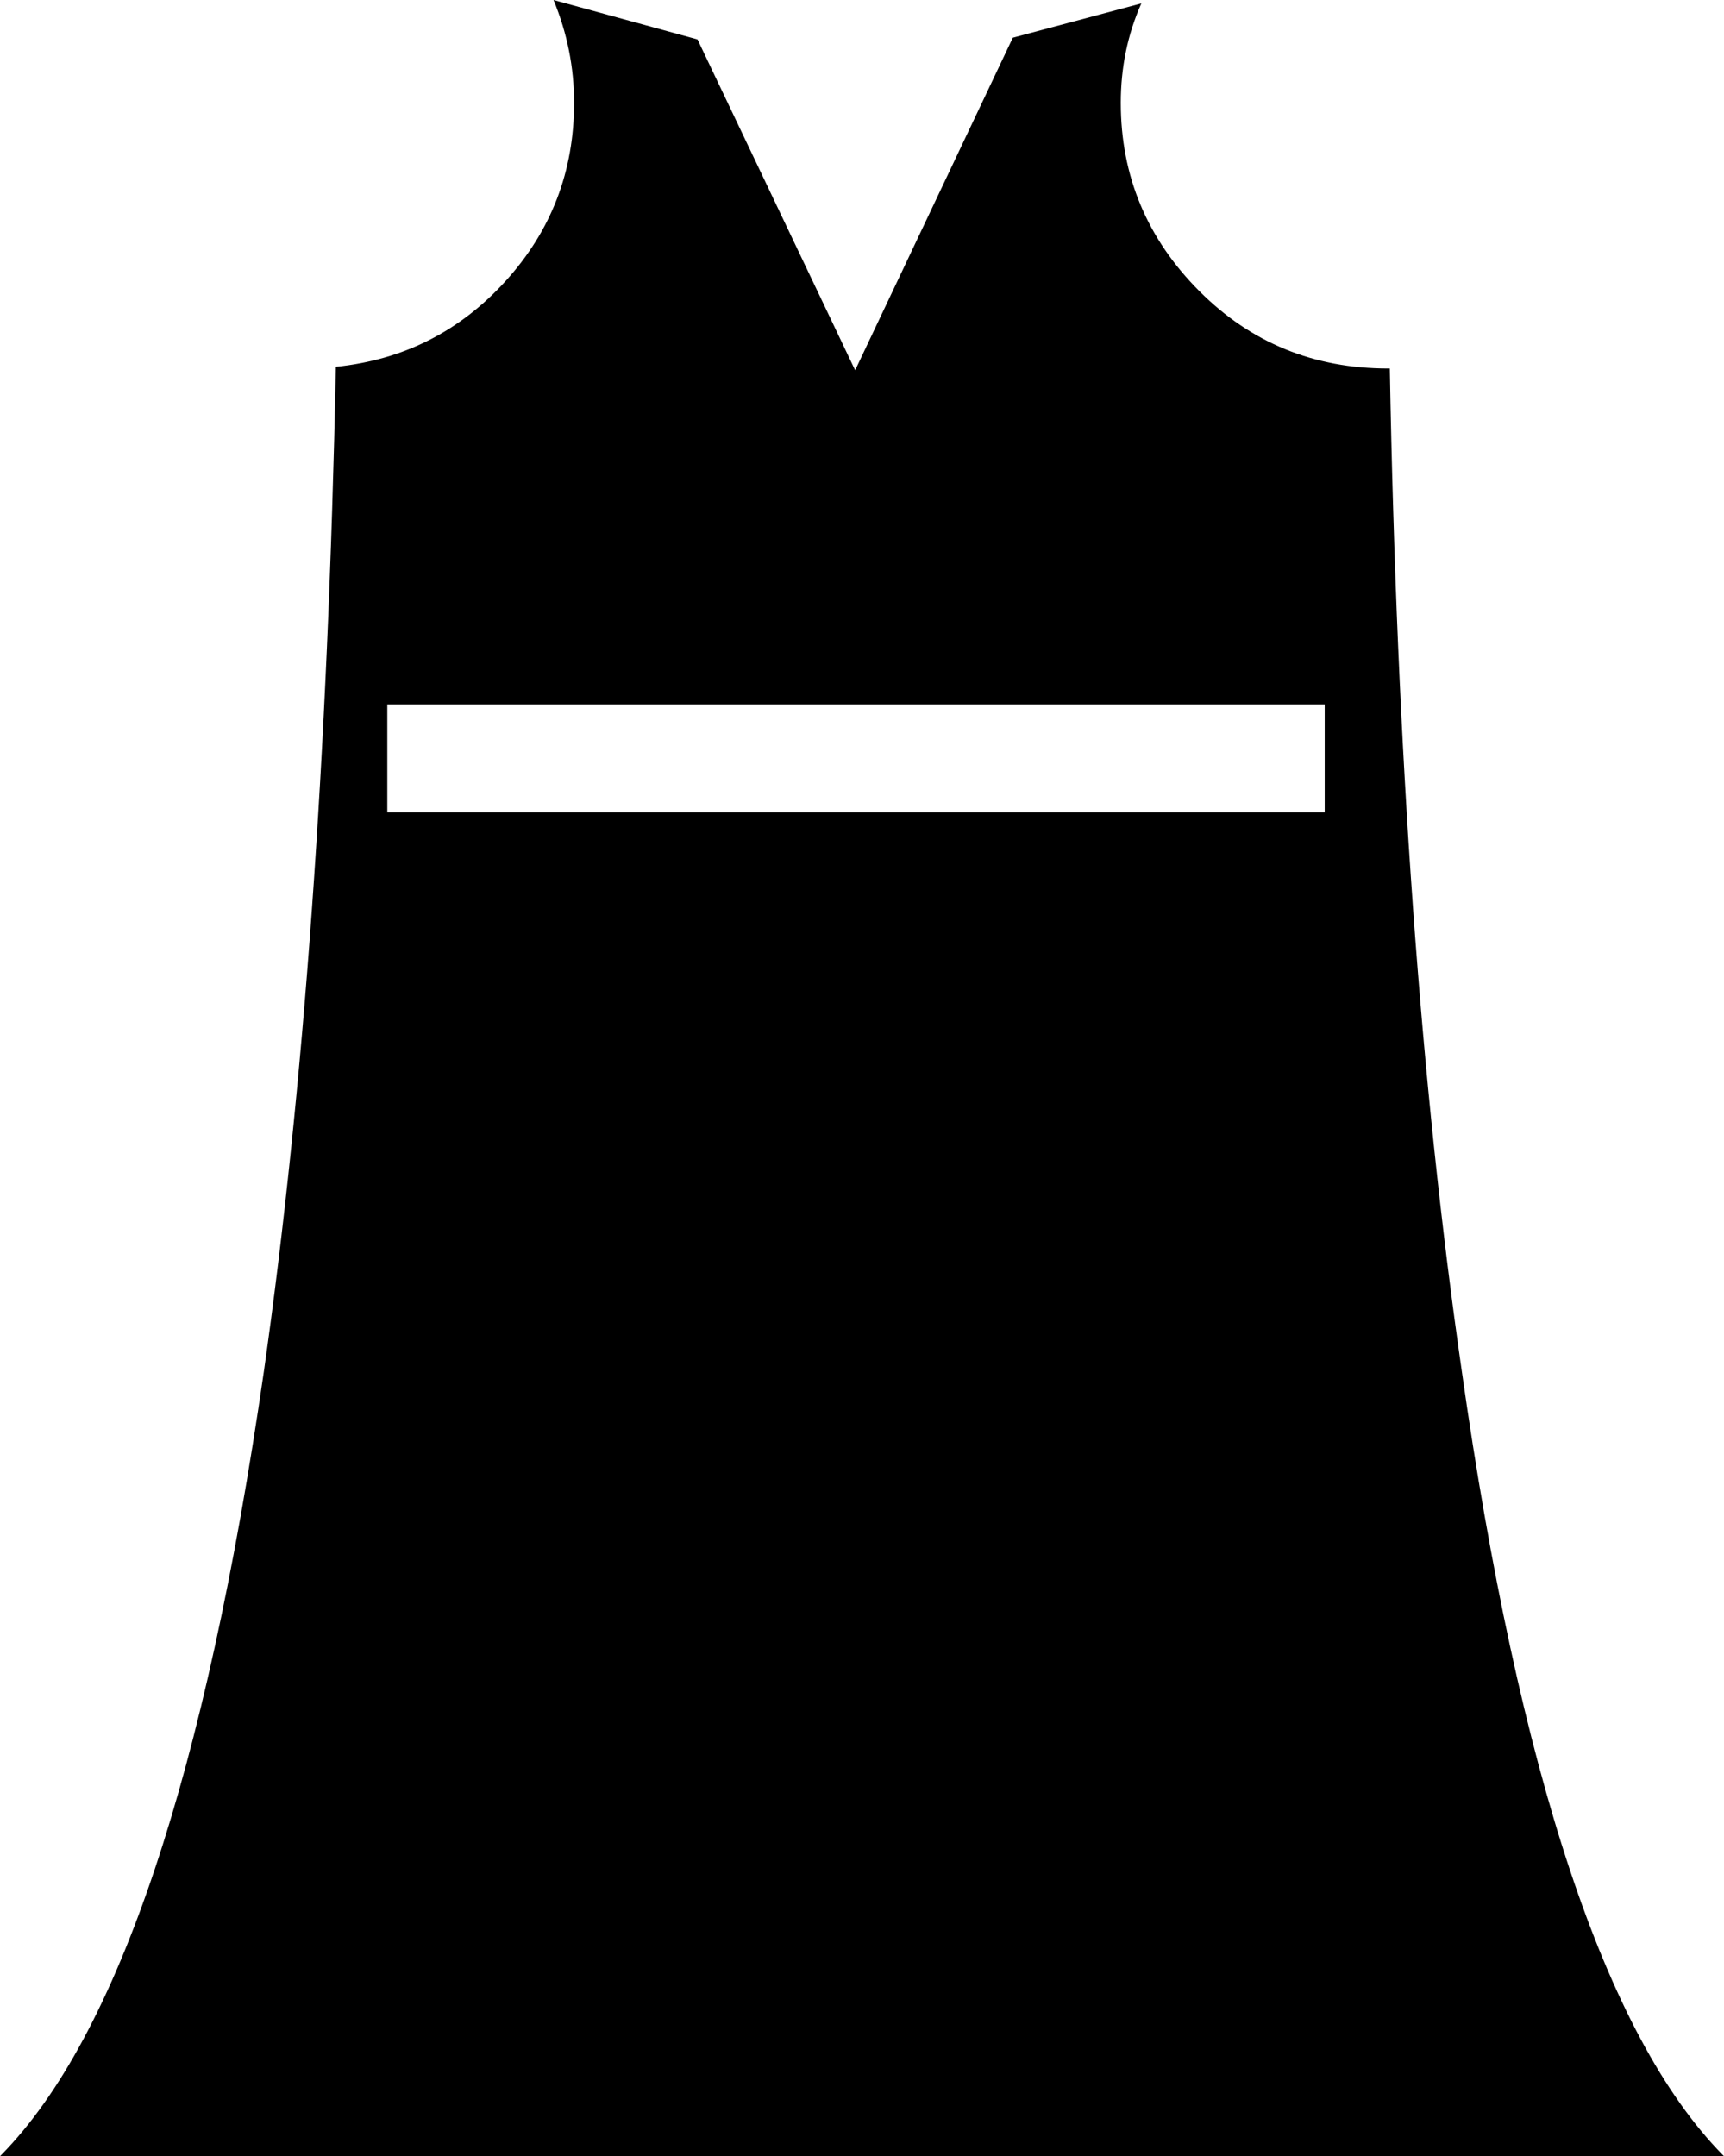 <?xml version="1.0" encoding="UTF-8" standalone="no"?>
<svg xmlns:xlink="http://www.w3.org/1999/xlink" height="62.9px" width="50.3px" xmlns="http://www.w3.org/2000/svg">
  <g transform="matrix(1.0, 0.0, 0.0, 1.0, 0.0, 0.0)">
    <path d="M38.65 23.7 L38.65 20.55 11.3 20.55 11.3 23.7 38.65 23.7 M40.5 10.75 L40.55 10.75 Q40.85 27.55 42.65 40.0 45.15 57.65 50.25 62.85 L50.3 62.9 0.0 62.9 0.05 62.85 Q5.15 57.65 7.7 40.0 9.45 27.7 9.8 10.7 12.75 10.4 14.75 8.2 16.75 6.0 16.75 3.0 16.75 1.45 16.15 0.0 L20.35 1.15 24.95 10.8 29.55 1.1 33.3 0.1 Q32.7 1.45 32.7 3.0 32.7 6.2 35.0 8.5 37.25 10.75 40.5 10.75" fill="#000000" fill-rule="evenodd" stroke="none"/>
  </g>
</svg>
